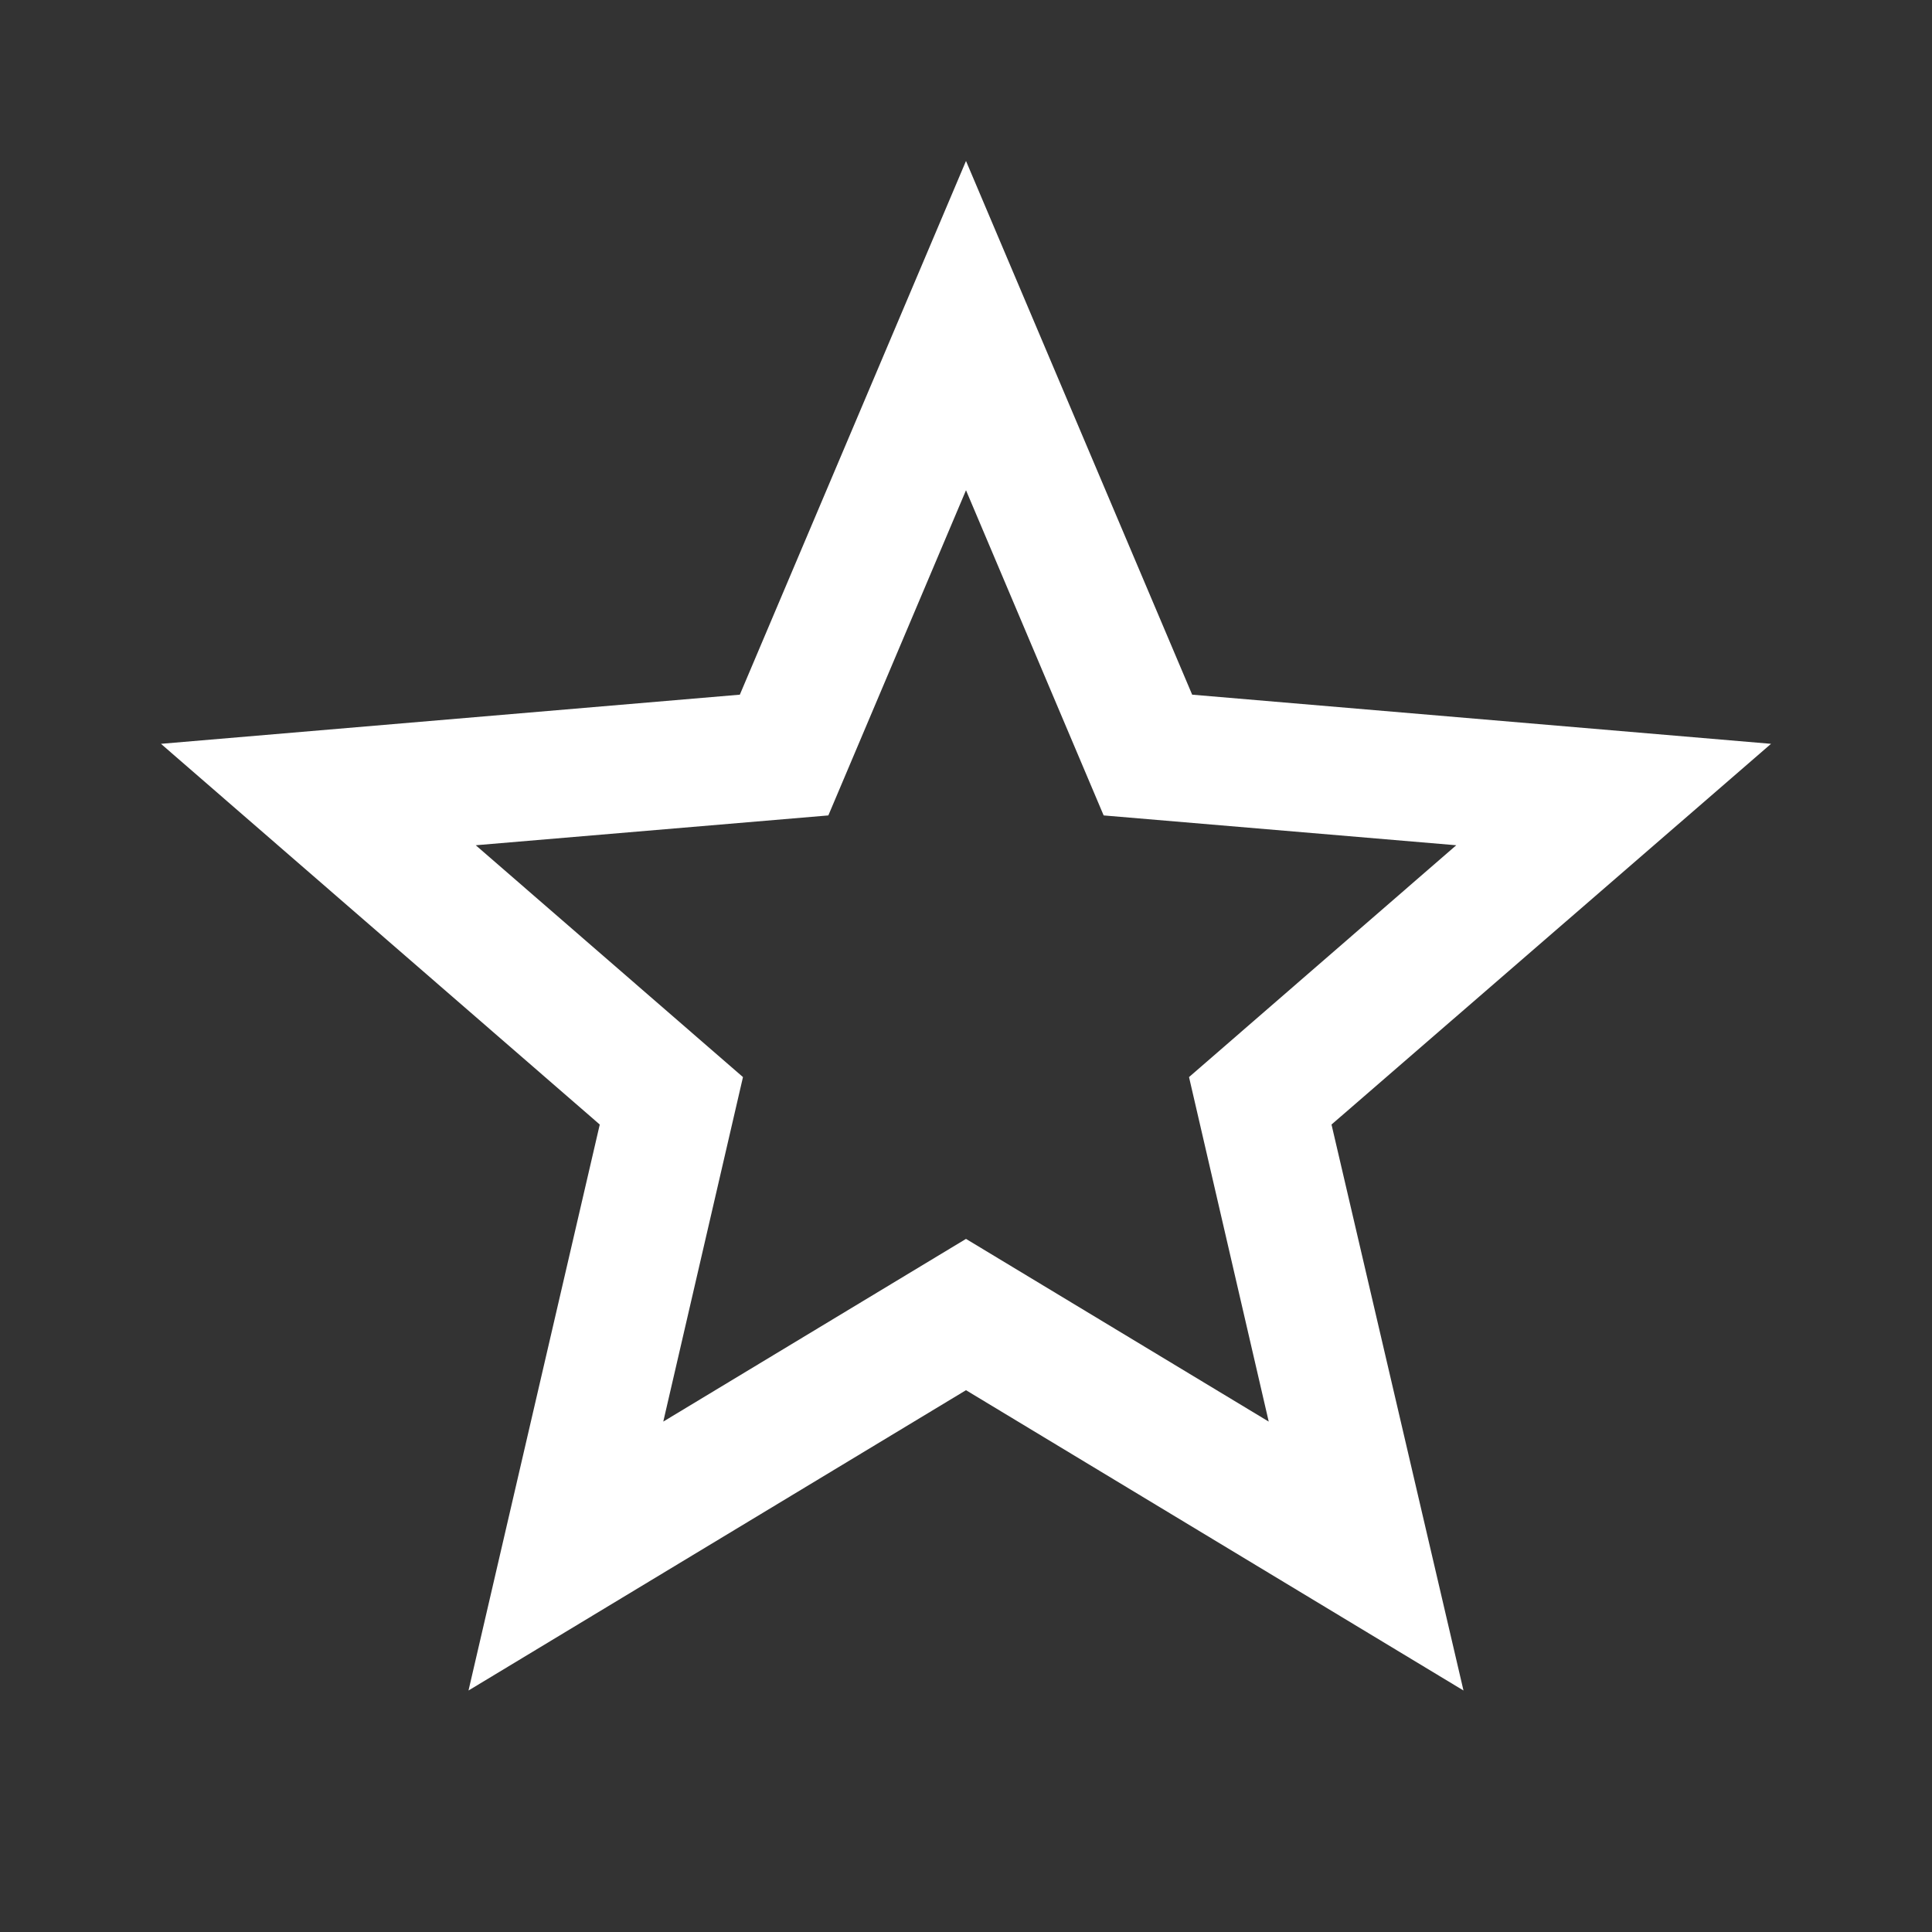 <svg width="16" height="16" viewBox="0 0 16 16" fill="none" xmlns="http://www.w3.org/2000/svg">
<rect x="0" y="0" width="16" height="16" fill="#333333" stroke="none"/>
<path d="M8 10.26L5.493 11.773L6.153 8.92L3.94 7L6.86 6.753L8 4.06L9.14 6.753L12.06 7L9.847 8.92L10.507 11.773L8 10.26ZM14.667 6.16L9.873 5.753L8 1.333L6.127 5.753L1.333 6.16L4.967 9.313L3.88 14L8 11.513L12.12 14L11.027 9.313L14.667 6.16Z" fill="white"/>
</svg>
